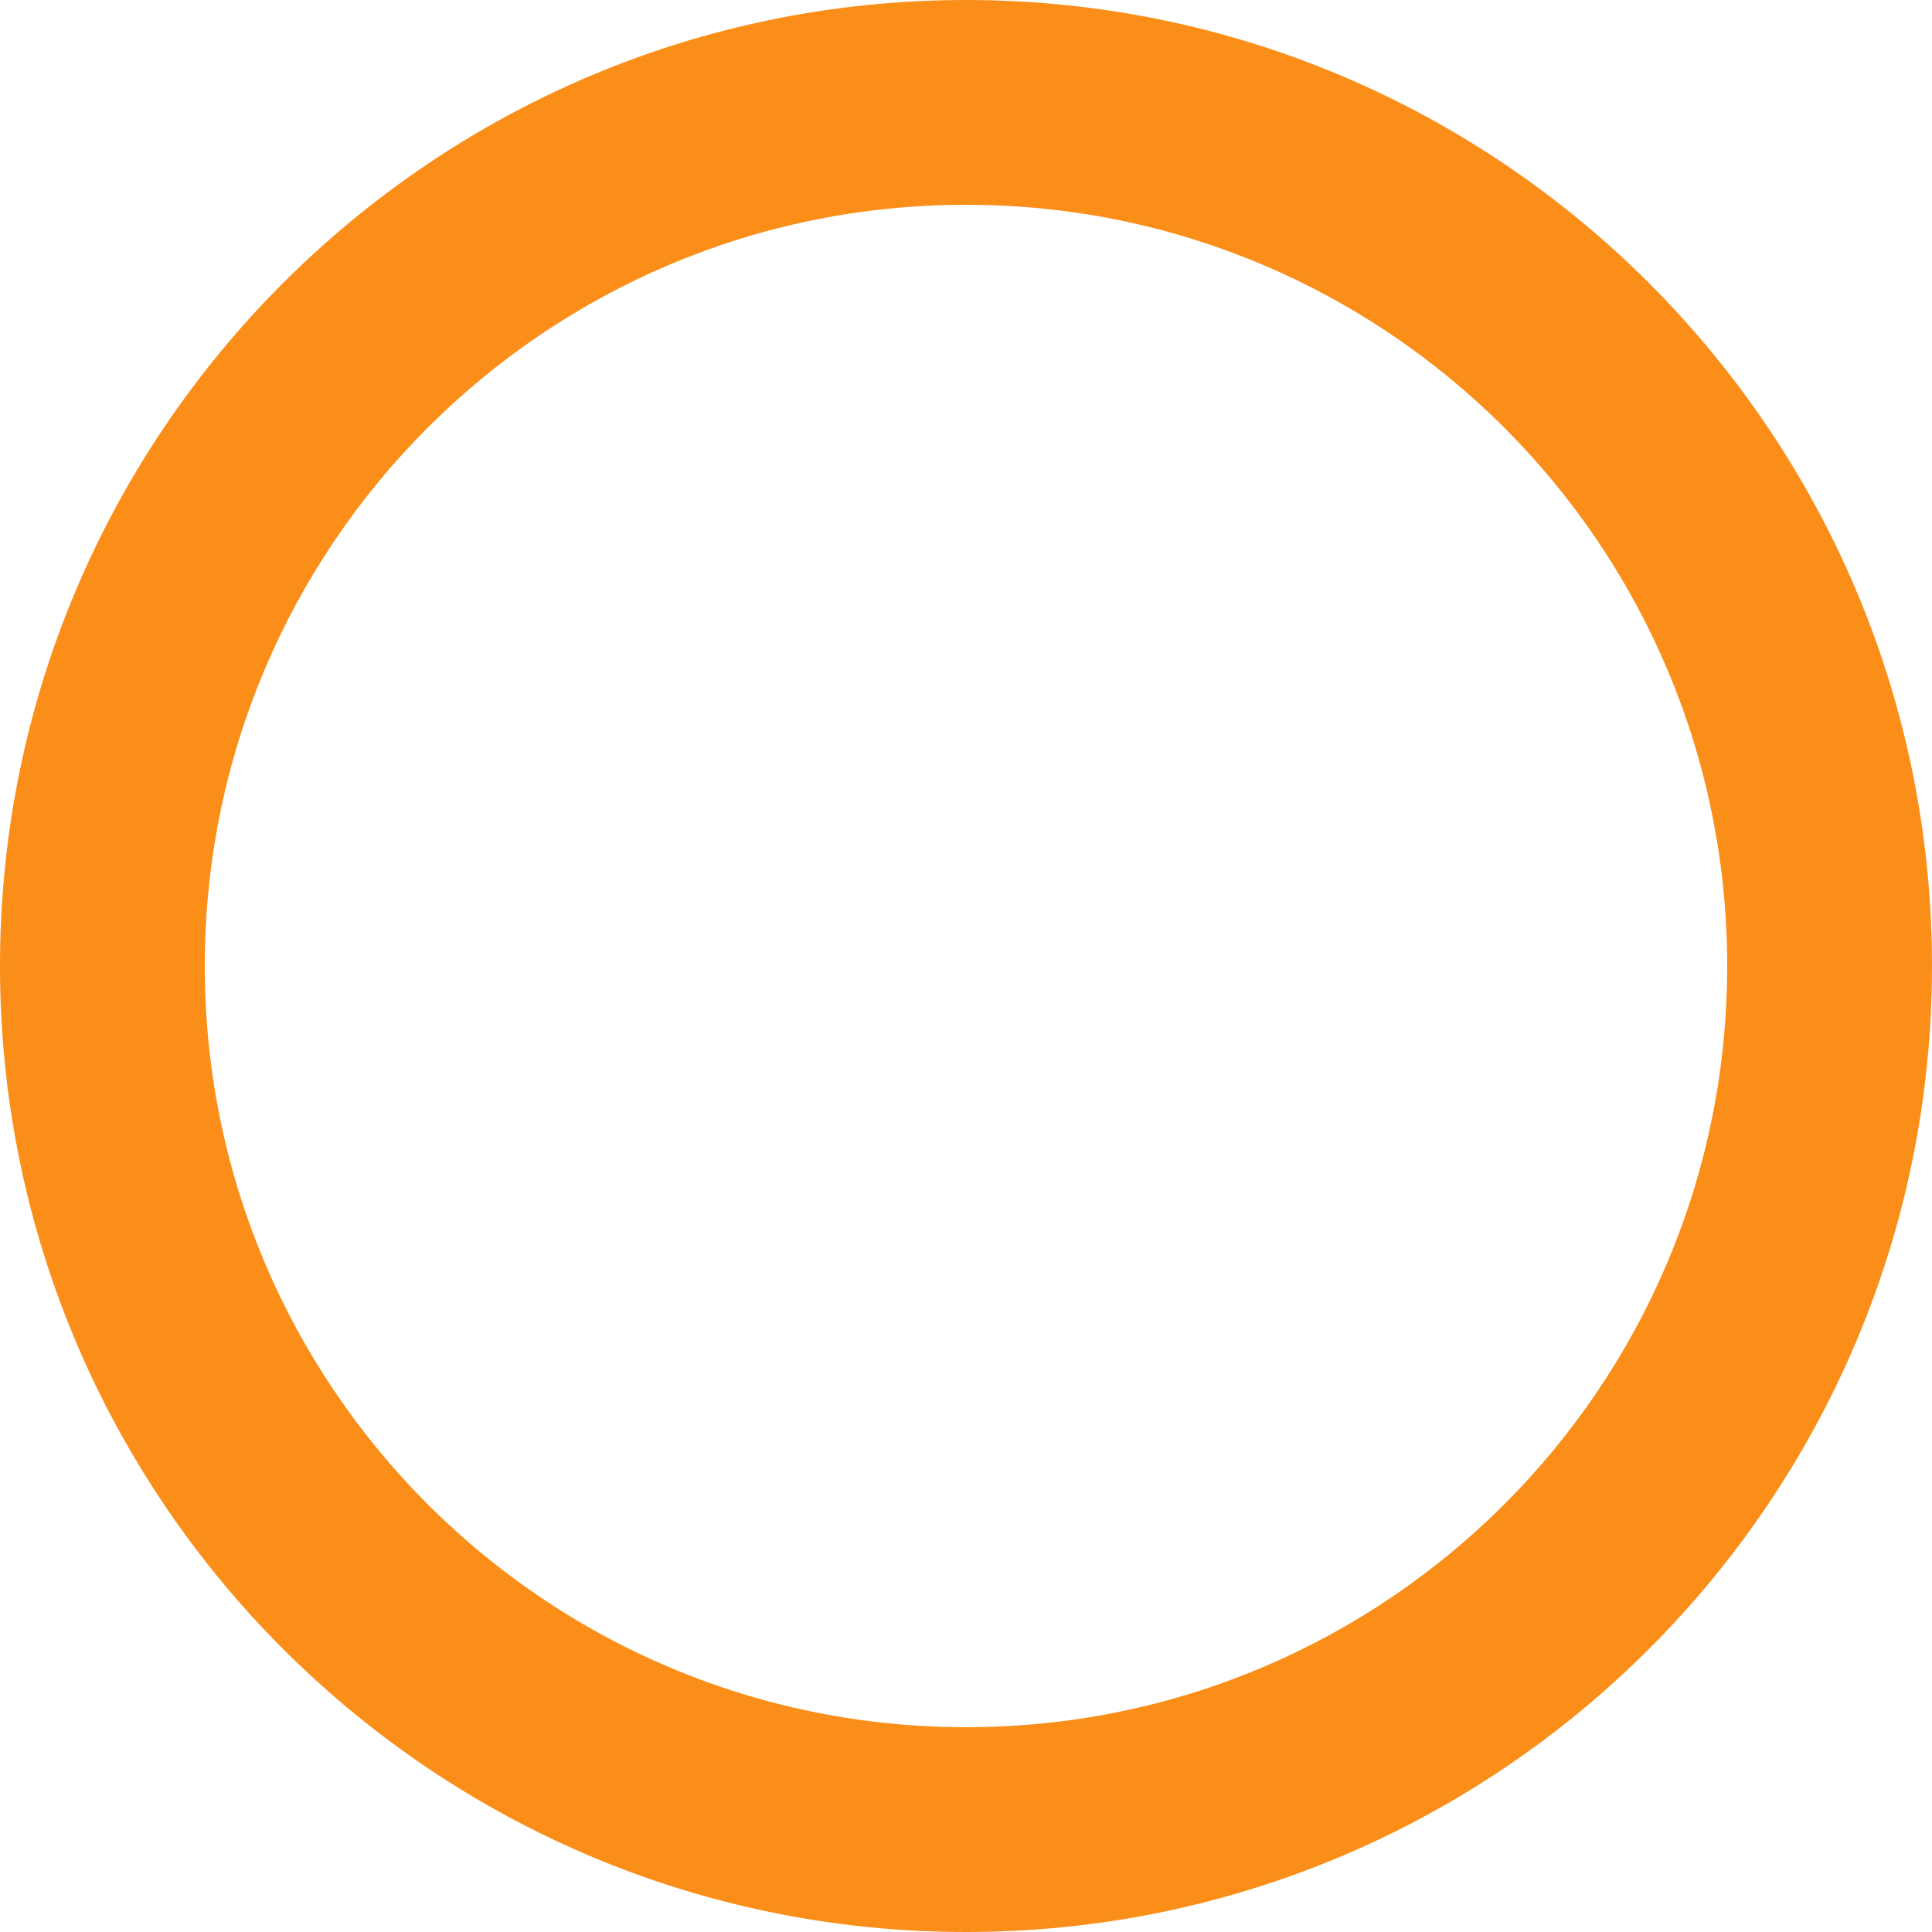 <?xml version="1.0" encoding="utf-8"?>
<!-- Generator: Adobe Illustrator 25.1.0, SVG Export Plug-In . SVG Version: 6.00 Build 0)  -->
<svg version="1.1" id="Calque_1" xmlns="http://www.w3.org/2000/svg" xmlns:xlink="http://www.w3.org/1999/xlink" x="0px" y="0px"
	 viewBox="0 0 300 300" style="enable-background:new 0 0 300 300;" xml:space="preserve">
<style type="text/css">
	.st0{opacity:0.9;fill:#FB8201;enable-background:new    ;}
</style>
<g id="Calque_2_1_">
	<g id="thick">
		<path class="st0" d="M150,0C67.2,0,0,67.2,0,150s67.2,150,150,150s150-67.2,150-150S232.8,0,150,0z M31.8,150
			C31.8,84.7,84.7,31.8,150,31.8S268.2,84.7,268.2,150S215.3,268.2,150,268.2l0,0C84.7,268.2,31.8,215.3,31.8,150
			C31.8,150,31.8,150,31.8,150z"/>
	</g>
</g>
</svg>
